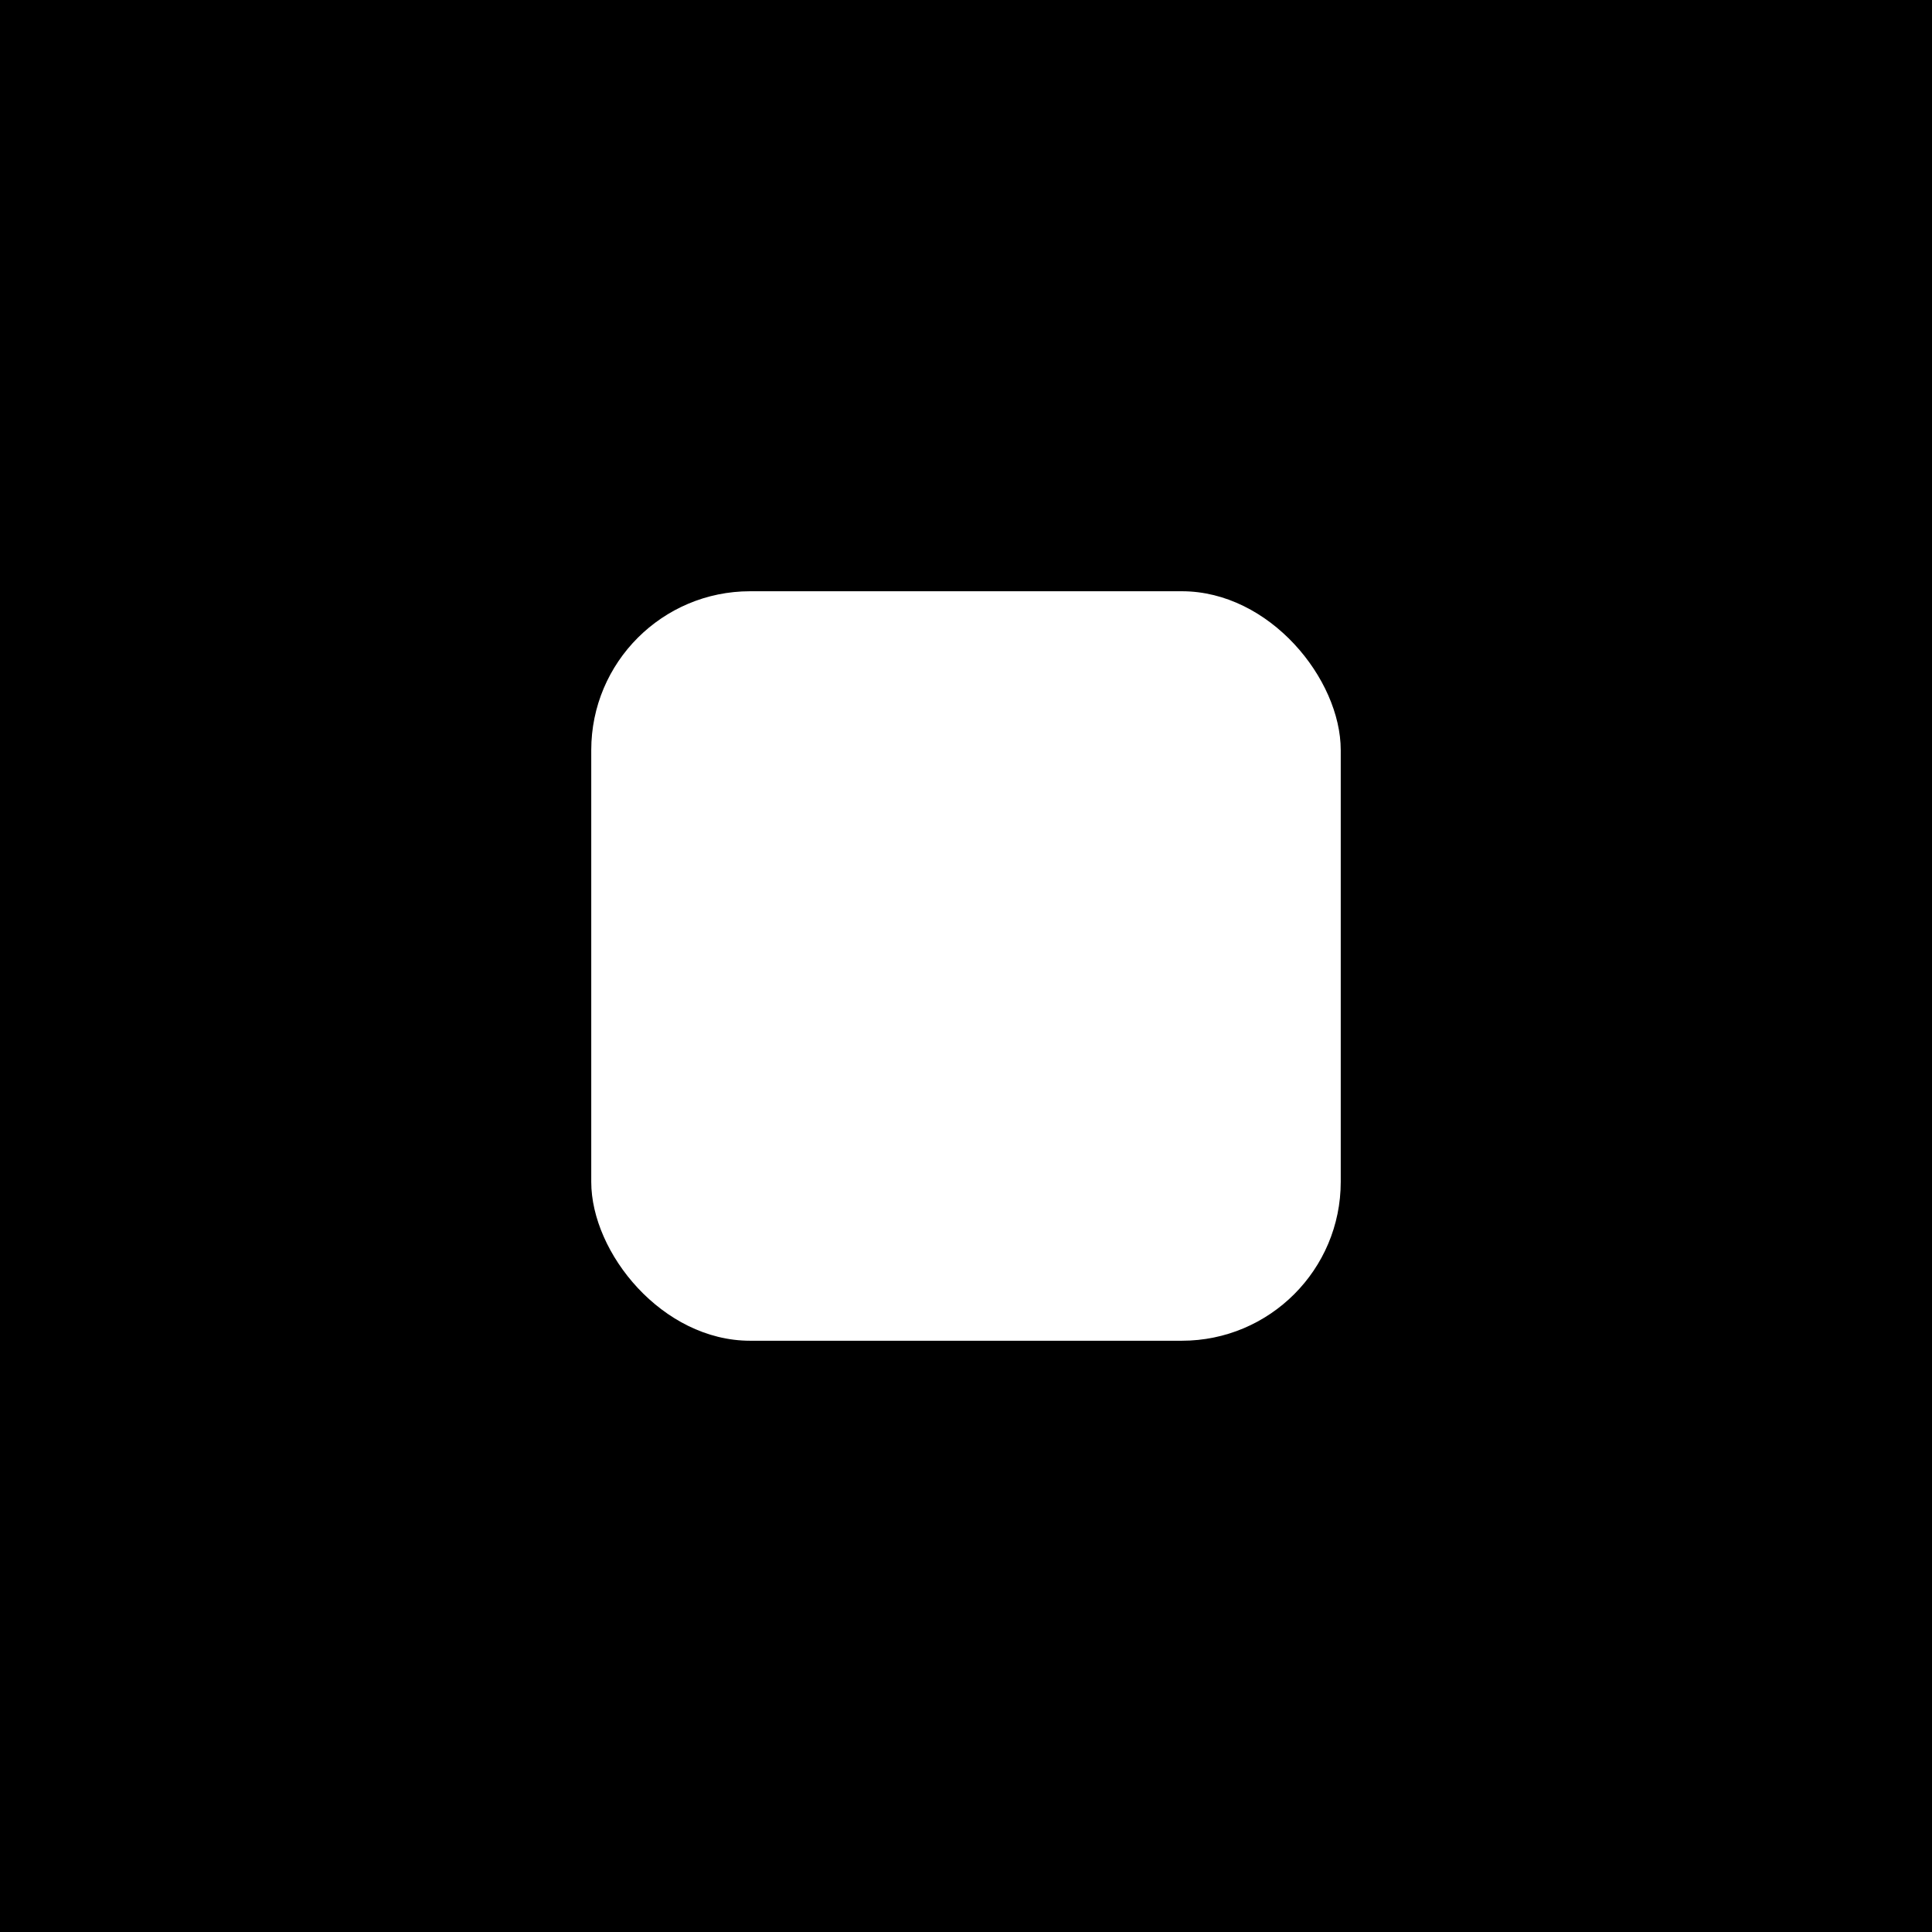 <?xml version="1.0" encoding="UTF-8" standalone="no"?>
<!-- Created with Inkscape (http://www.inkscape.org/) -->

<svg
   width="500"
   height="500"
   viewBox="0 0 132.292 132.292"
   version="1.1"
   id="svg1"
   inkscape:version="1.3 (1:1.3+202307231459+0e150ed6c4)"
   sodipodi:docname="CuadradoRedondeadoFondoNegro.svg"
   inkscape:export-filename="CuadradoRedondeadoFondoNegro.png"
   inkscape:export-xdpi="96"
   inkscape:export-ydpi="96"
   xmlns:inkscape="http://www.inkscape.org/namespaces/inkscape"
   xmlns:sodipodi="http://sodipodi.sourceforge.net/DTD/sodipodi-0.dtd"
   xmlns="http://www.w3.org/2000/svg"
   xmlns:svg="http://www.w3.org/2000/svg">
  <rect x="0" y="0" width="132.292" height="132.292" fill="#808080" stroke="none"/>
  <sodipodi:namedview
     id="namedview1"
     pagecolor="#000000"
     bordercolor="#000000"
     borderopacity="0.25"
     inkscape:showpageshadow="2"
     inkscape:pageopacity="0.0"
     inkscape:pagecheckerboard="0"
     inkscape:deskcolor="#d1d1d1"
     inkscape:document-units="mm"
     inkscape:zoom="0.50583232"
     inkscape:cx="368.69926"
     inkscape:cy="107.74321"
     inkscape:window-width="1272"
     inkscape:window-height="657"
     inkscape:window-x="457"
     inkscape:window-y="138"
     inkscape:window-maximized="0"
     inkscape:current-layer="layer1"
     inkscape:export-bgcolor="#000000ff" />
  <defs
     id="defs1" />
  <g
     inkscape:label="Capa 1"
     inkscape:groupmode="layer"
     id="layer1">
    <rect
       style="fill:#000000;stroke-width:1.465"
       id="rect2"
       width="166.876"
       height="166.876"
       x="-19.171"
       y="-16.639"
       ry="10.879" />
    <rect
       style="fill:#ffffff;stroke-width:1.465"
       id="rect1"
       width="51.321"
       height="51.321"
       x="40.485"
       y="40.485"
       ry="10.879" />
  </g>
</svg>
